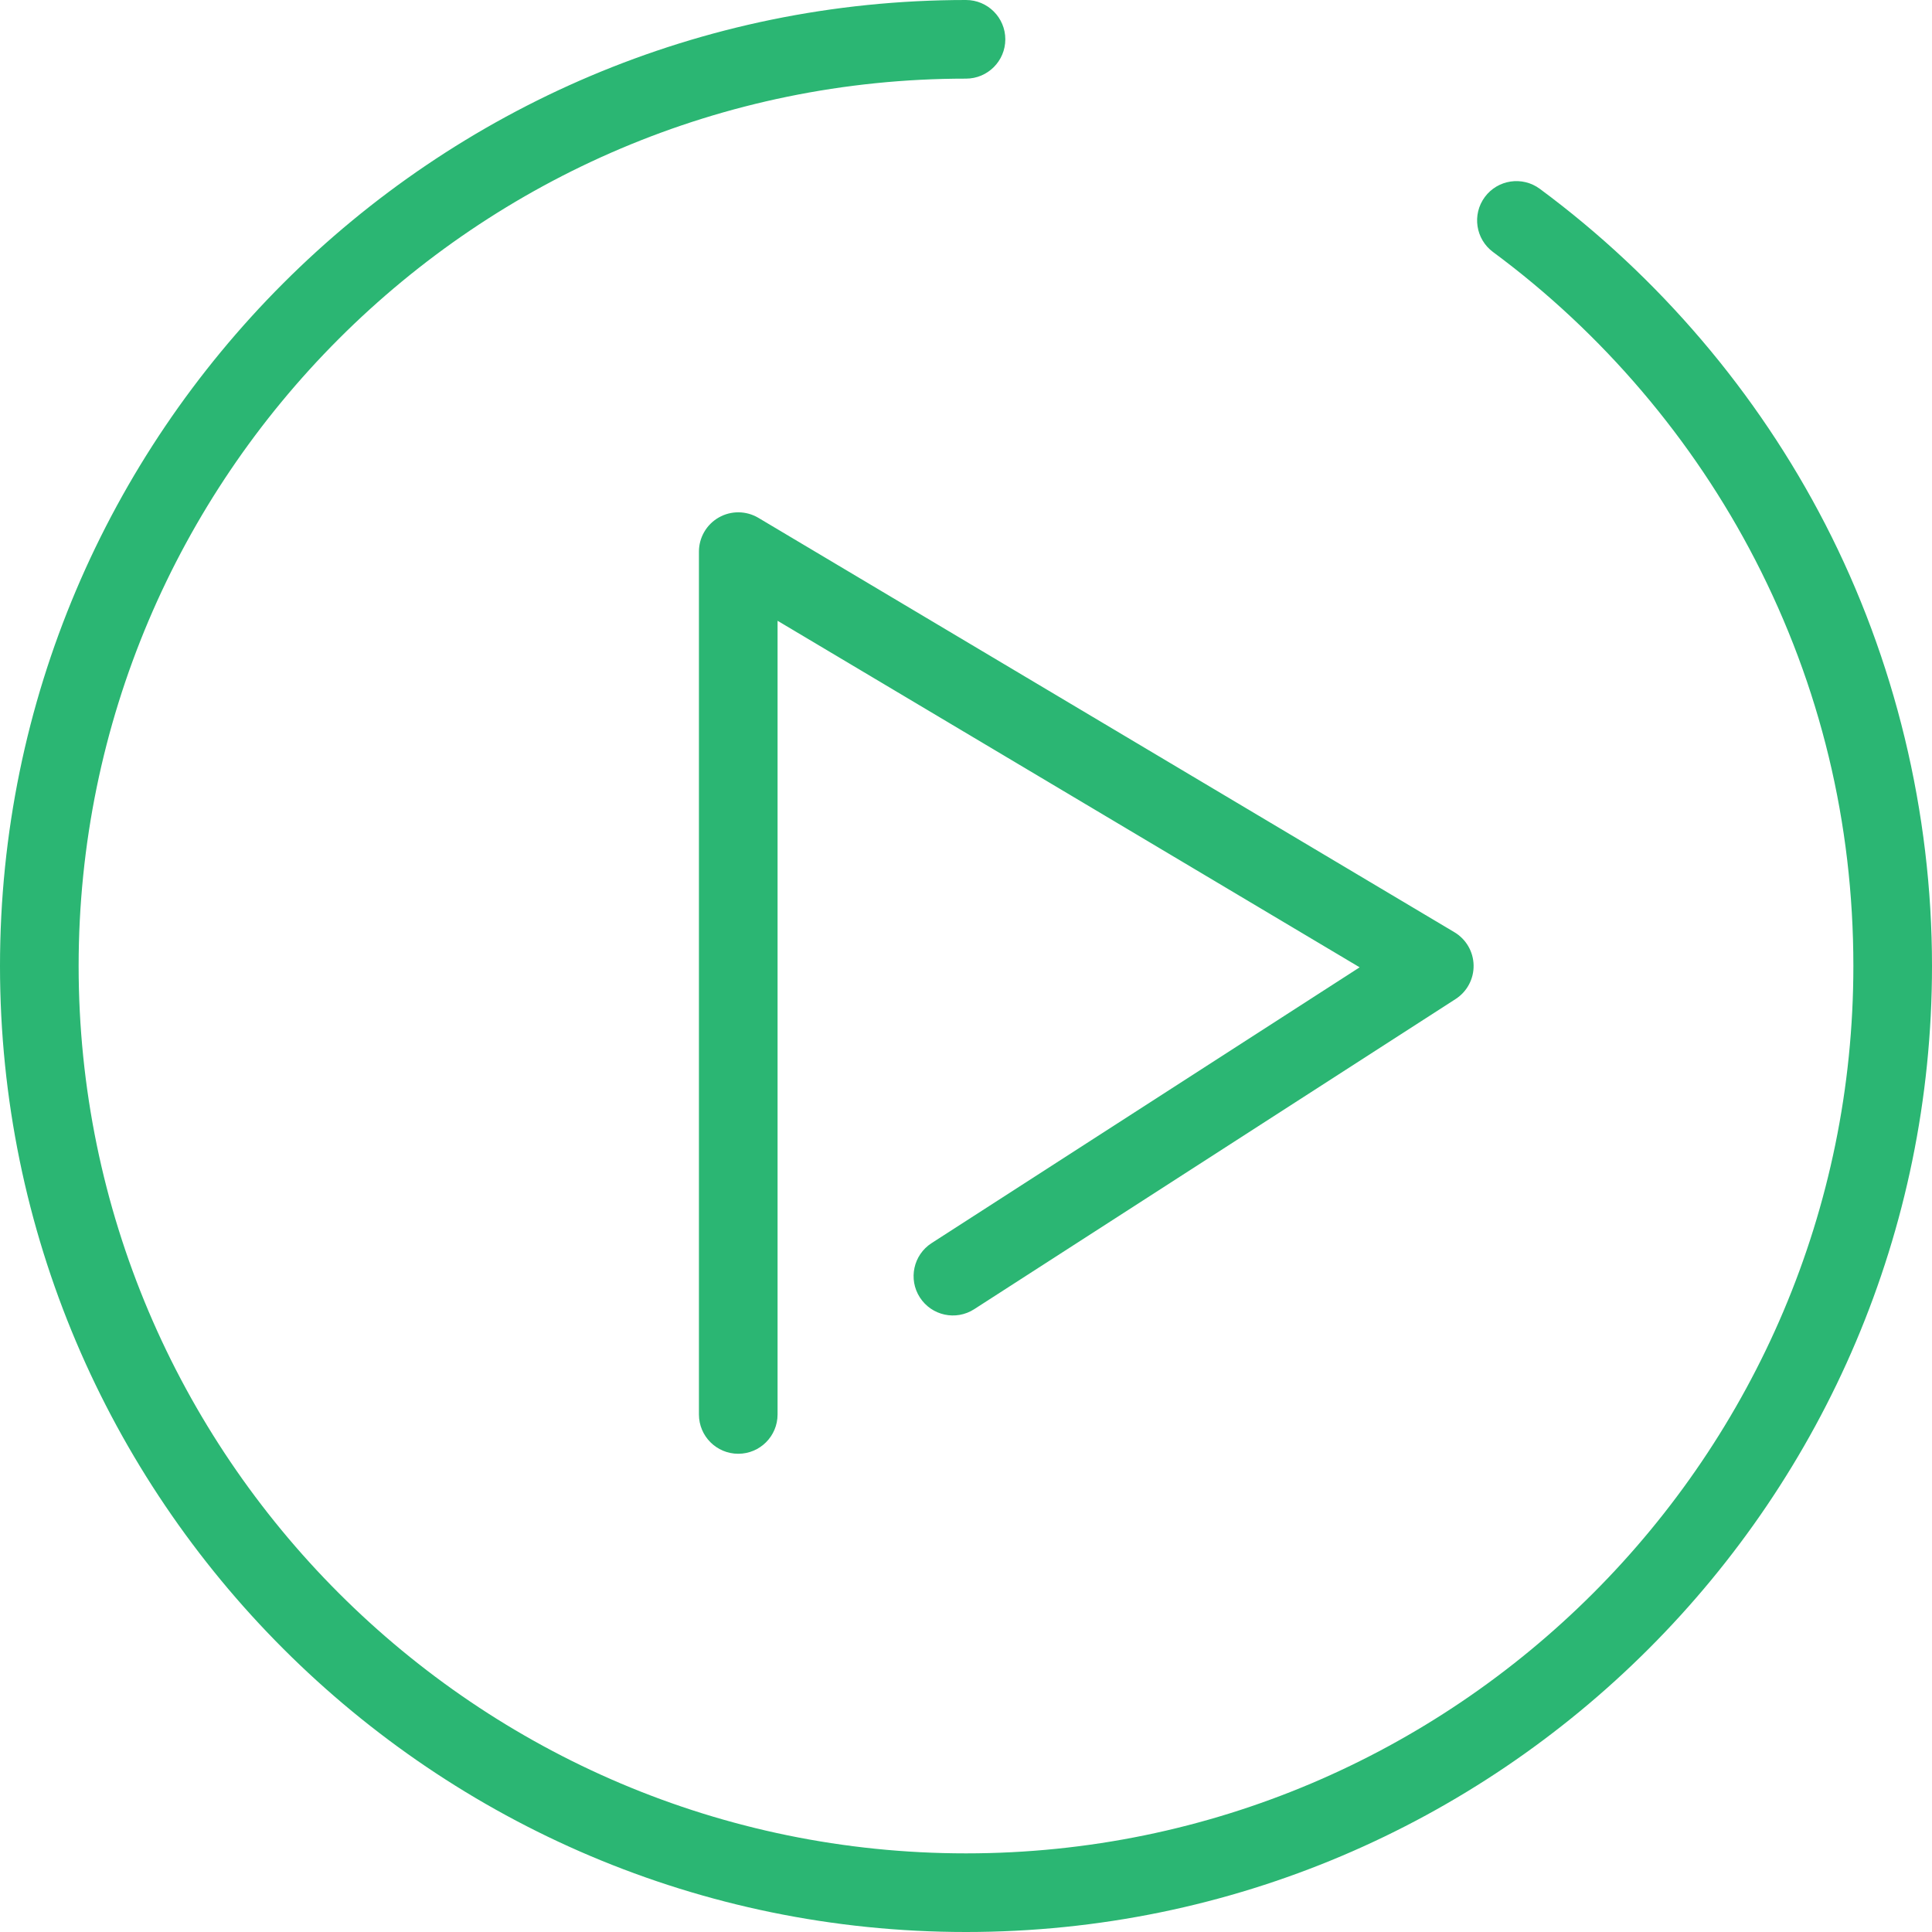 <svg width="60" height="60" viewBox="0 0 60 60" fill="none" xmlns="http://www.w3.org/2000/svg">
<path d="M56.68 16.269C54.579 12.194 51.515 8.596 47.82 5.864C47.278 5.463 46.513 5.577 46.112 6.119C45.711 6.662 45.826 7.426 46.368 7.827C49.764 10.338 52.579 13.644 54.51 17.388C56.532 21.311 57.558 25.554 57.558 30C57.558 45.196 45.196 57.558 30 57.558C14.805 57.558 2.442 45.196 2.442 30C2.442 14.804 14.805 2.442 30 2.442C30.674 2.442 31.221 1.895 31.221 1.221C31.221 0.547 30.674 0 30 0C13.458 0 0 13.458 0 30C0 46.542 13.458 60 30 60C46.542 60 60 46.542 60 30C60 25.229 58.852 20.481 56.68 16.269Z" fill="#2BB673"/>
<path d="M22.324 16.07C21.942 16.287 21.706 16.693 21.706 17.132V43.927C21.706 44.602 22.253 45.148 22.927 45.148C23.601 45.148 24.148 44.602 24.148 43.927V19.279L42.225 30.041L28.932 38.606C28.365 38.971 28.202 39.727 28.567 40.293C28.933 40.86 29.688 41.024 30.255 40.658L45.205 31.026C45.56 30.797 45.772 30.401 45.764 29.978C45.757 29.556 45.531 29.167 45.168 28.951L23.552 16.082C23.174 15.858 22.705 15.853 22.324 16.07Z" fill="#2BB673"/>
</svg>
